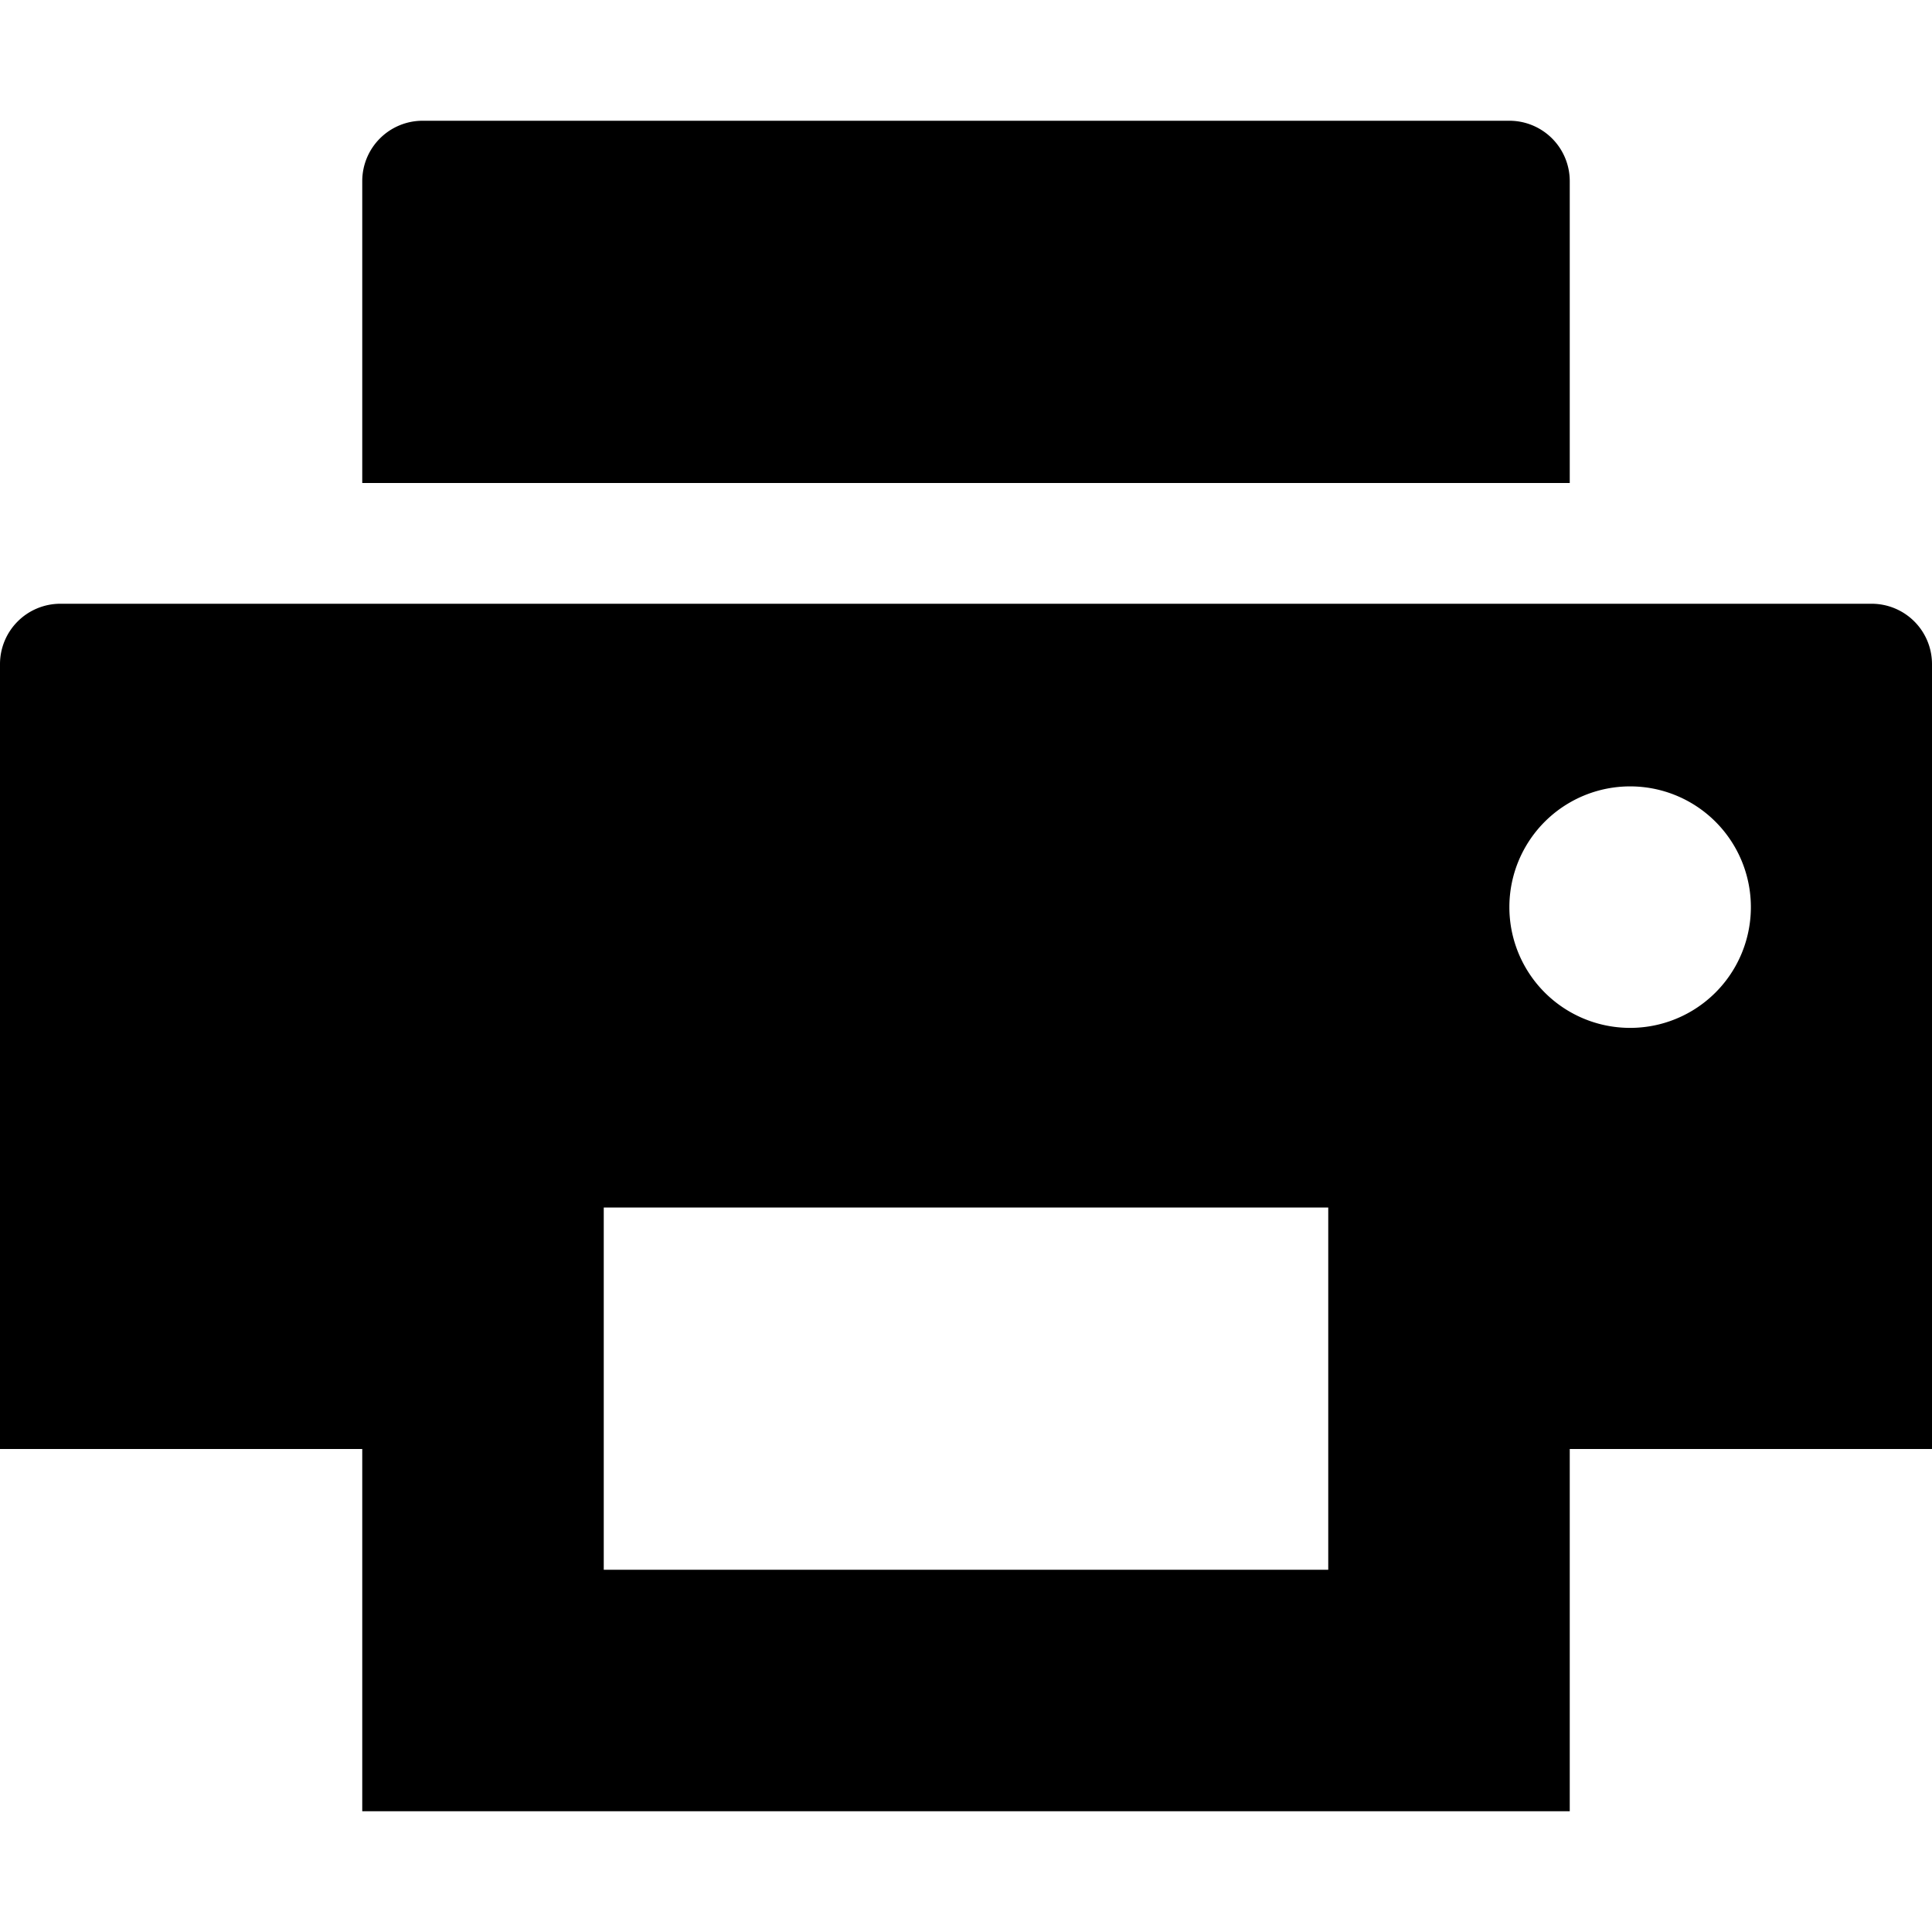 <svg xmlns="http://www.w3.org/2000/svg" viewBox="0 0 1024 1024" version="1.1"><path d="M832 768v192H192v-192H0V352A32 32 0 0 1 32 320h960a32 32 0 0 1 32 32V768h-192z m0-512H192V96a32 32 0 0 1 32-32h576a32 32 0 0 1 32 32V256z m-512 384v192h384v-192H320z m544-95.2a64 64 0 1 0 0-128 64 64 0 0 0 0 128z" fill="#0" p-id="2919"></path></svg>
